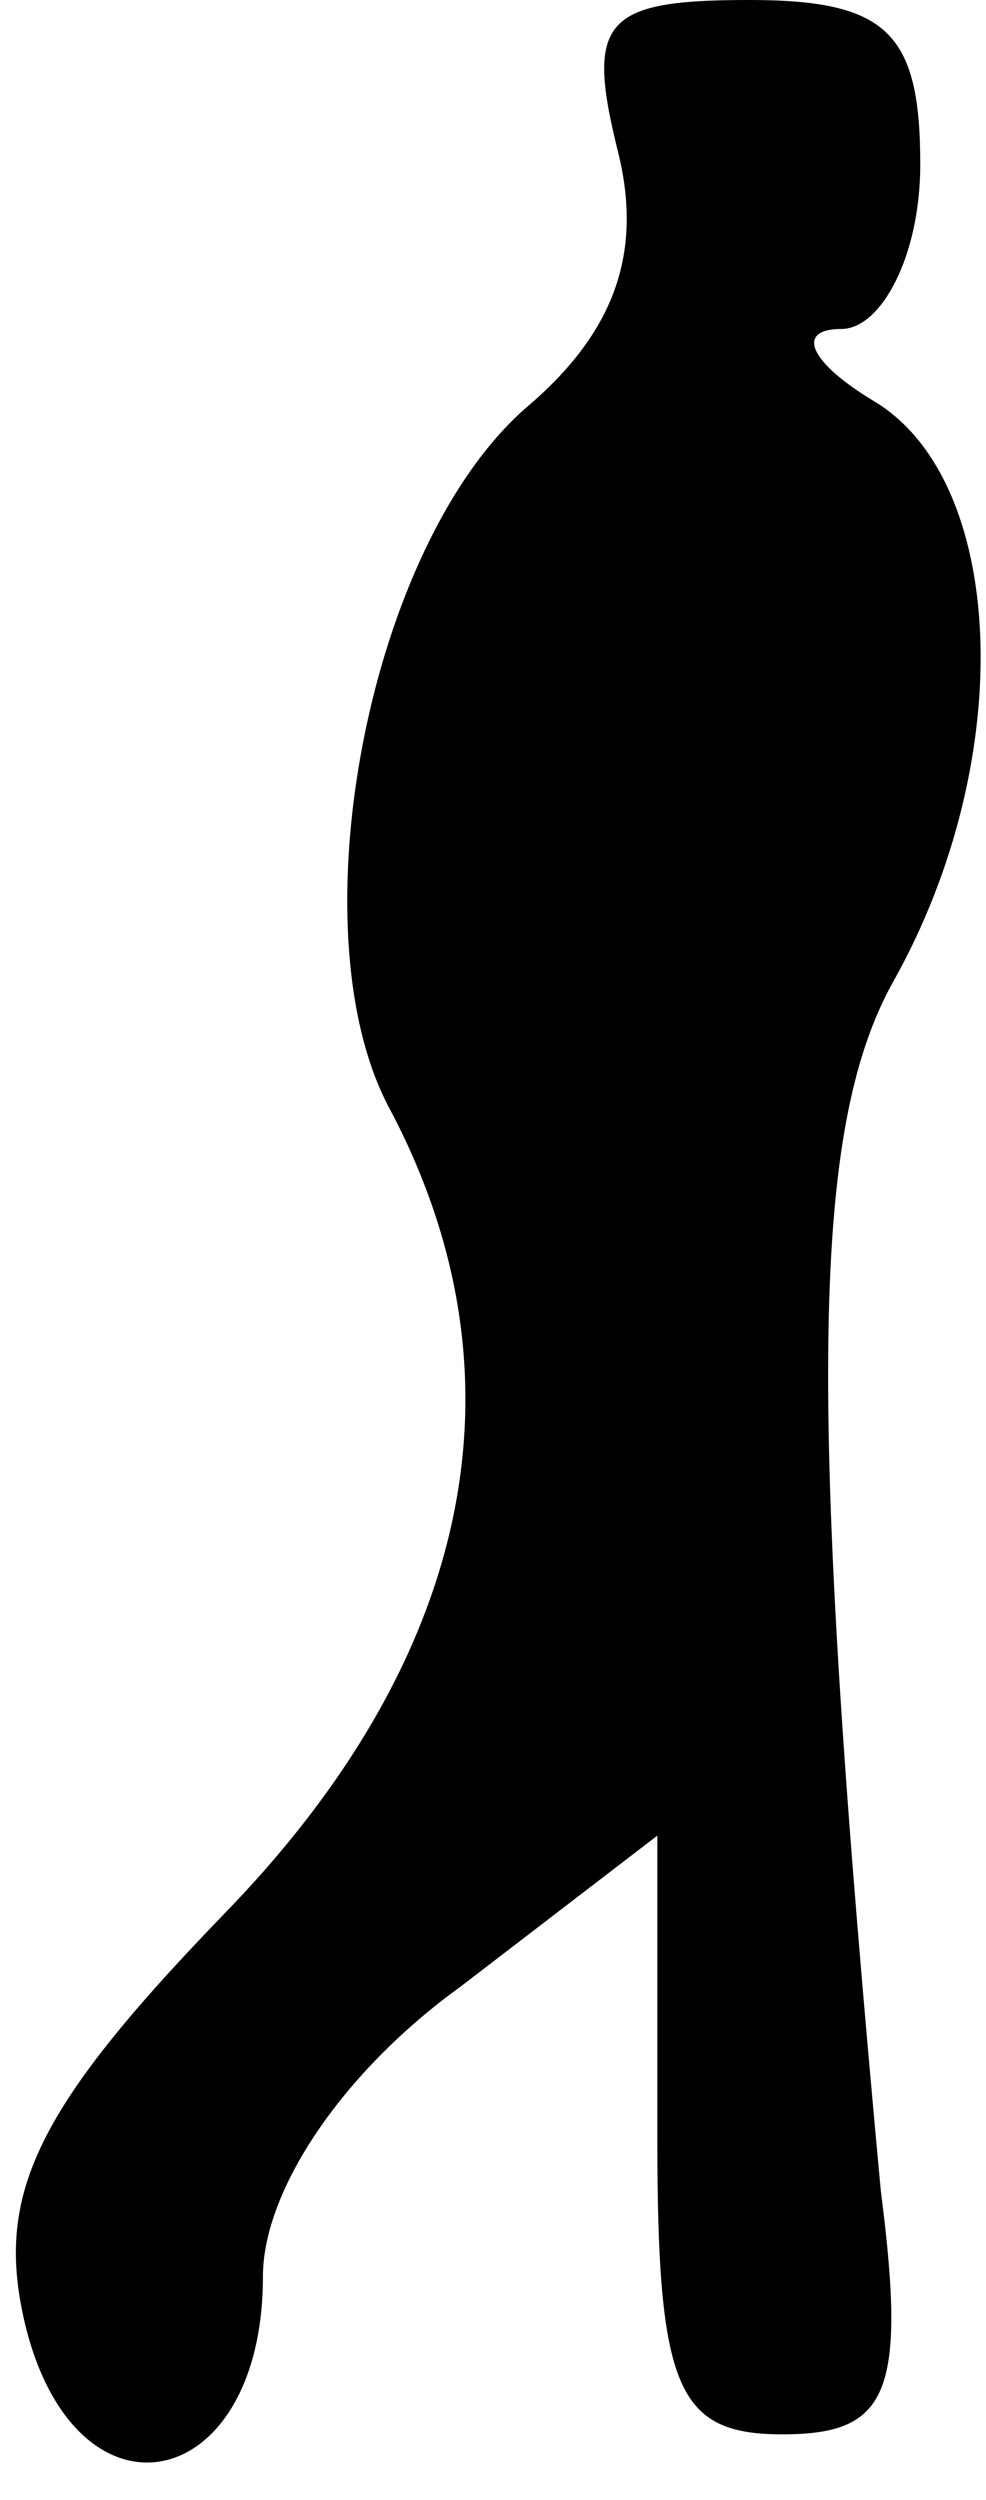<?xml version="1.0" standalone="no"?>
<!DOCTYPE svg PUBLIC "-//W3C//DTD SVG 20010904//EN"
 "http://www.w3.org/TR/2001/REC-SVG-20010904/DTD/svg10.dtd">
<svg version="1.0" xmlns="http://www.w3.org/2000/svg"
 width="15pt" height="38pt" viewBox="0 0 15 38"
 preserveAspectRatio="xMidYMid meet">
<g transform="translate(0,38) scale(0.1,-0.1)"
fill="#000000" stroke="none">
<path fill="#000000" stroke="none" d="M94 357 c4 -16 -1 -28 -14 -39 -24 -21
-35 -79 -21 -106 22 -41 13 -84 -25 -123 -29 -30 -35 -43 -30 -63 8 -31 36
-25 36 8 0 13 12 31 30 44 l30 23 0 -46 c0 -38 3 -45 19 -45 16 0 19 6 15 37
-11 118 -11 161 2 184 19 34 17 76 -3 88 -10 6 -12 11 -5 11 6 0 12 11 12 25
0 20 -5 25 -26 25 -22 0 -25 -3 -20 -23z"/>
</g>
</svg>
